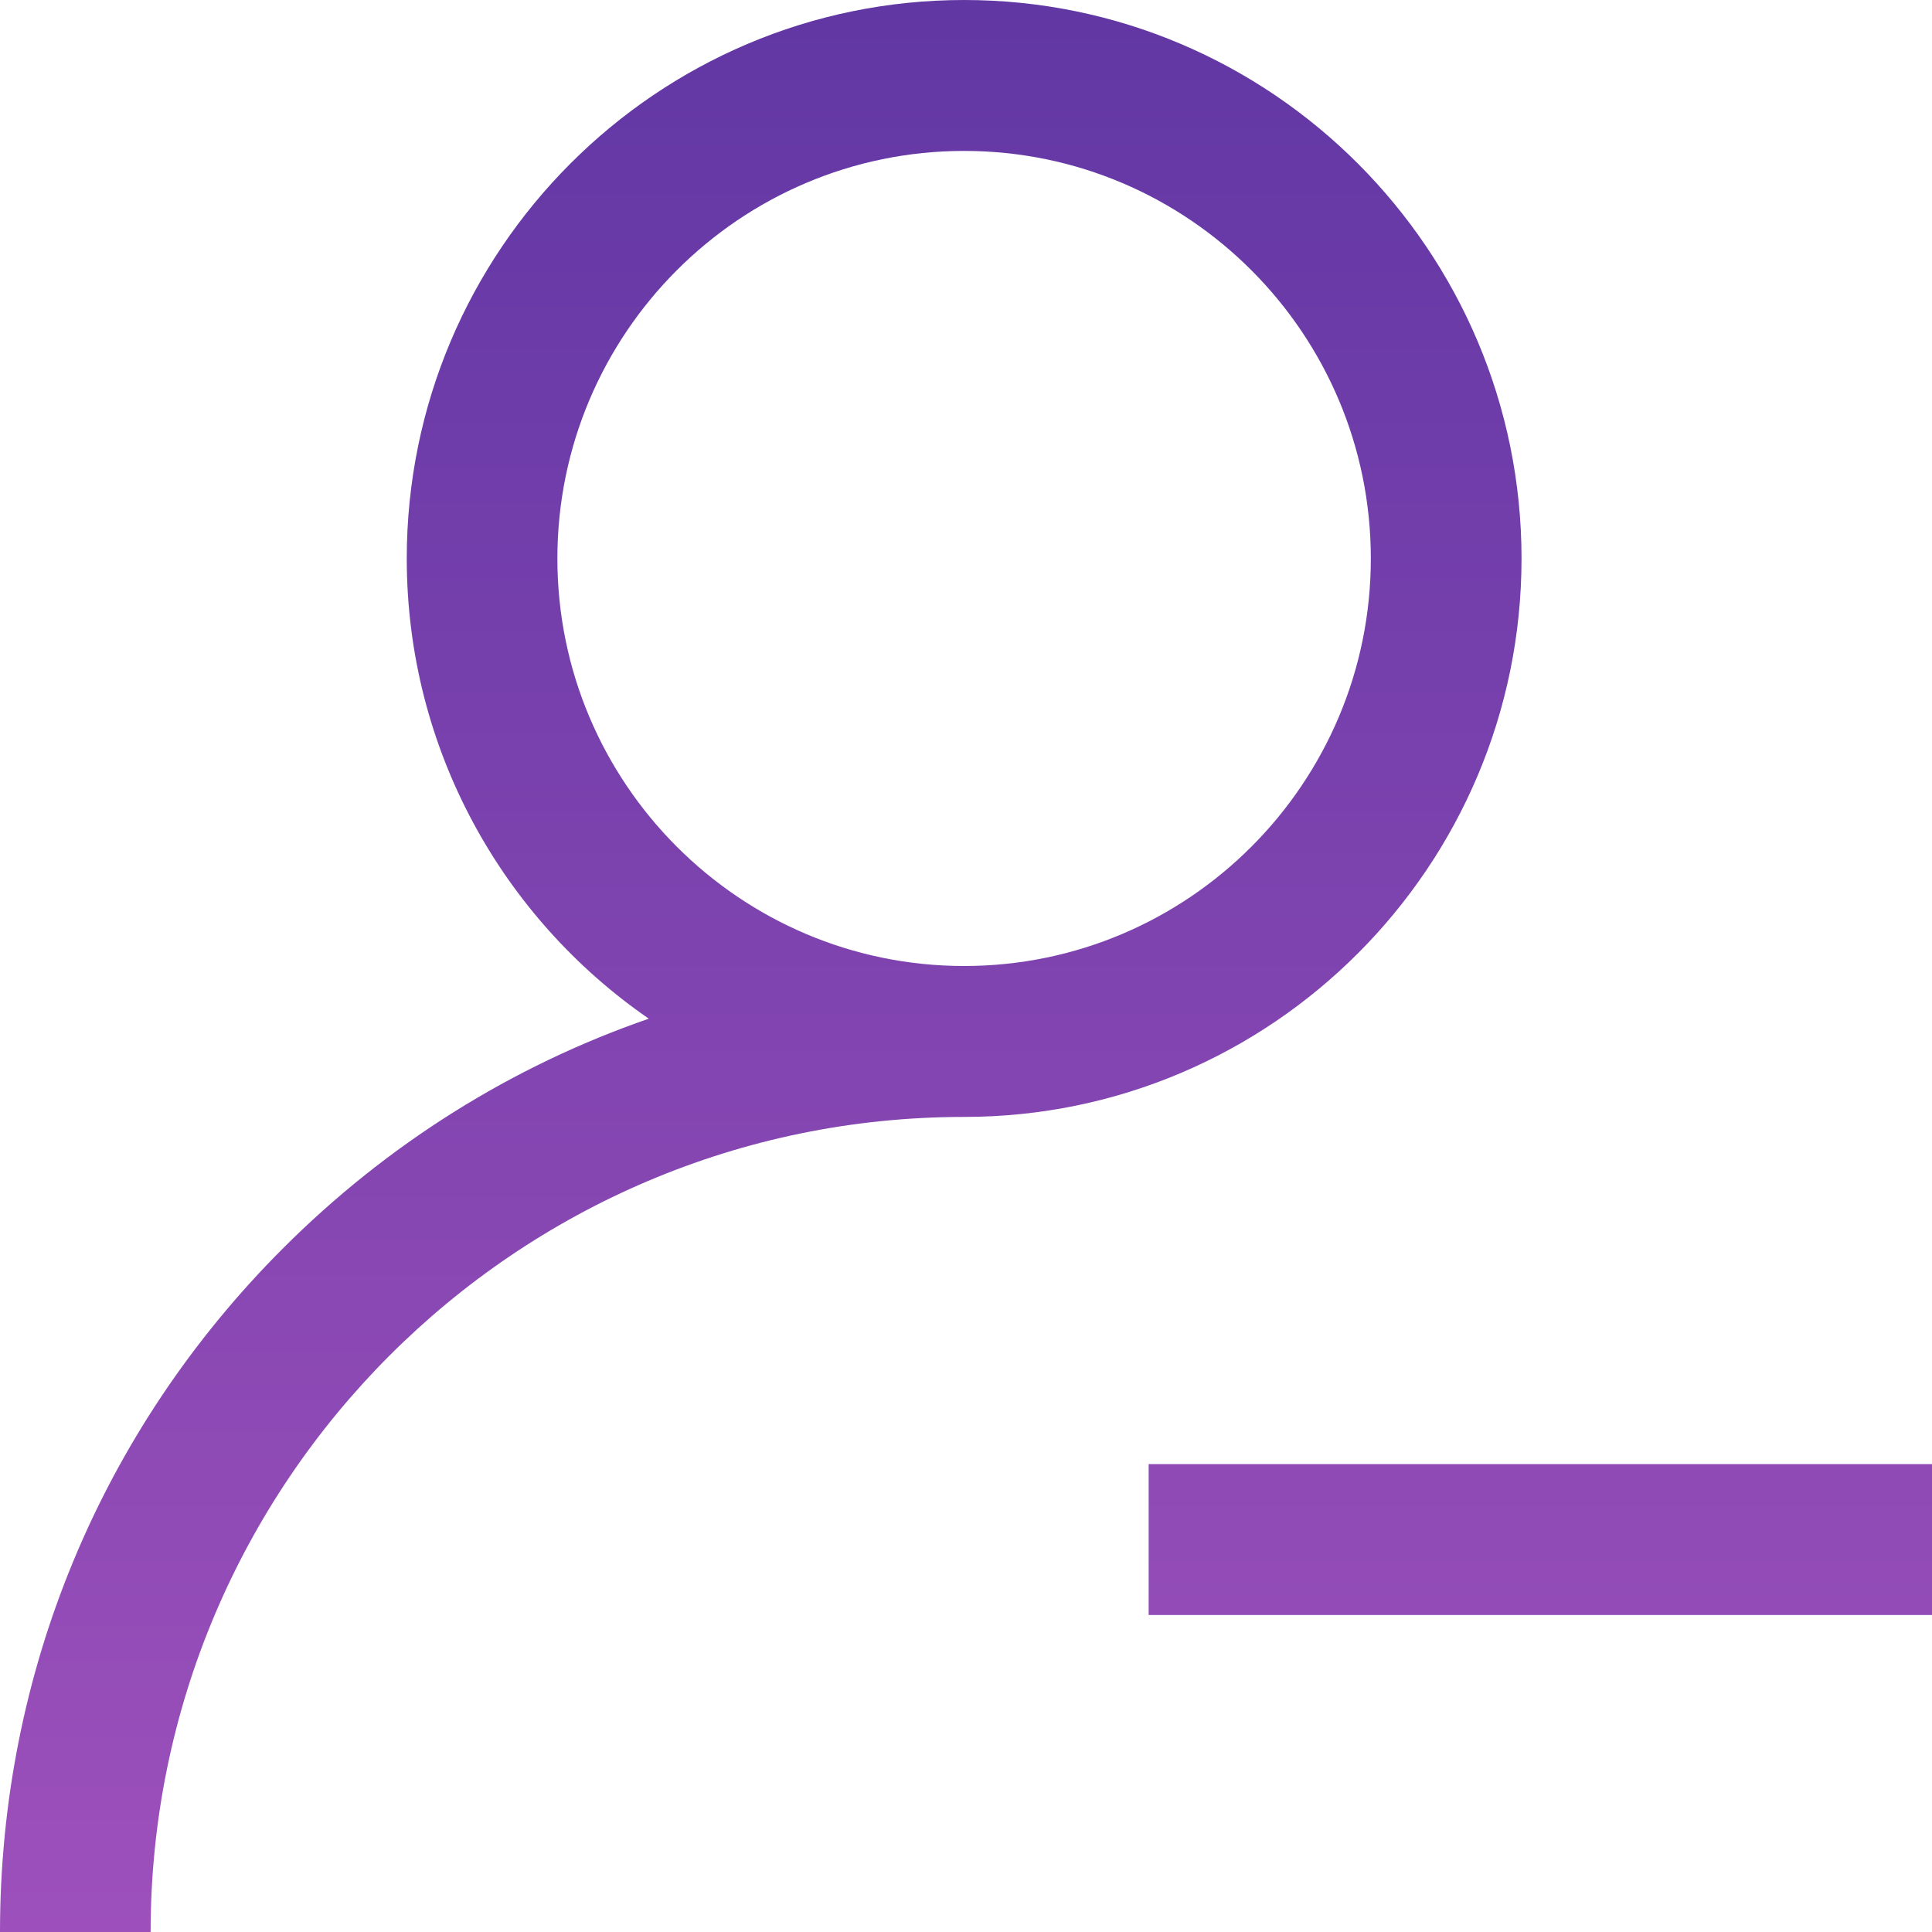 <svg width="26" height="26" viewBox="0 0 26 26" fill="none" xmlns="http://www.w3.org/2000/svg">
<path d="M20.476 7.516C20.476 3.372 17.111 0 12.975 0C8.839 0 5.474 3.372 5.474 7.516C5.474 10.082 6.765 12.353 8.731 13.709C6.895 14.344 5.213 15.392 3.8 16.808C1.35 19.263 0 22.528 0 26H2.027C2.027 19.952 6.938 15.031 12.975 15.031C17.111 15.031 20.476 11.66 20.476 7.516ZM12.975 13C9.956 13 7.501 10.54 7.501 7.516C7.501 4.492 9.956 2.031 12.975 2.031C15.993 2.031 18.448 4.492 18.448 7.516C18.448 10.54 15.993 13 12.975 13ZM26 21.734H21.743H19.715H15.458V19.703H19.715H21.743H26V21.734Z" fill="url(#paint0_linear_189_1782)"/>
<defs>
<linearGradient id="paint0_linear_189_1782" x1="13" y1="0" x2="13" y2="26" gradientUnits="userSpaceOnUse">
<stop stop-color="#6137A4"/>
<stop offset="1" stop-color="#9D50BB"/>
</linearGradient>
</defs>
</svg>
